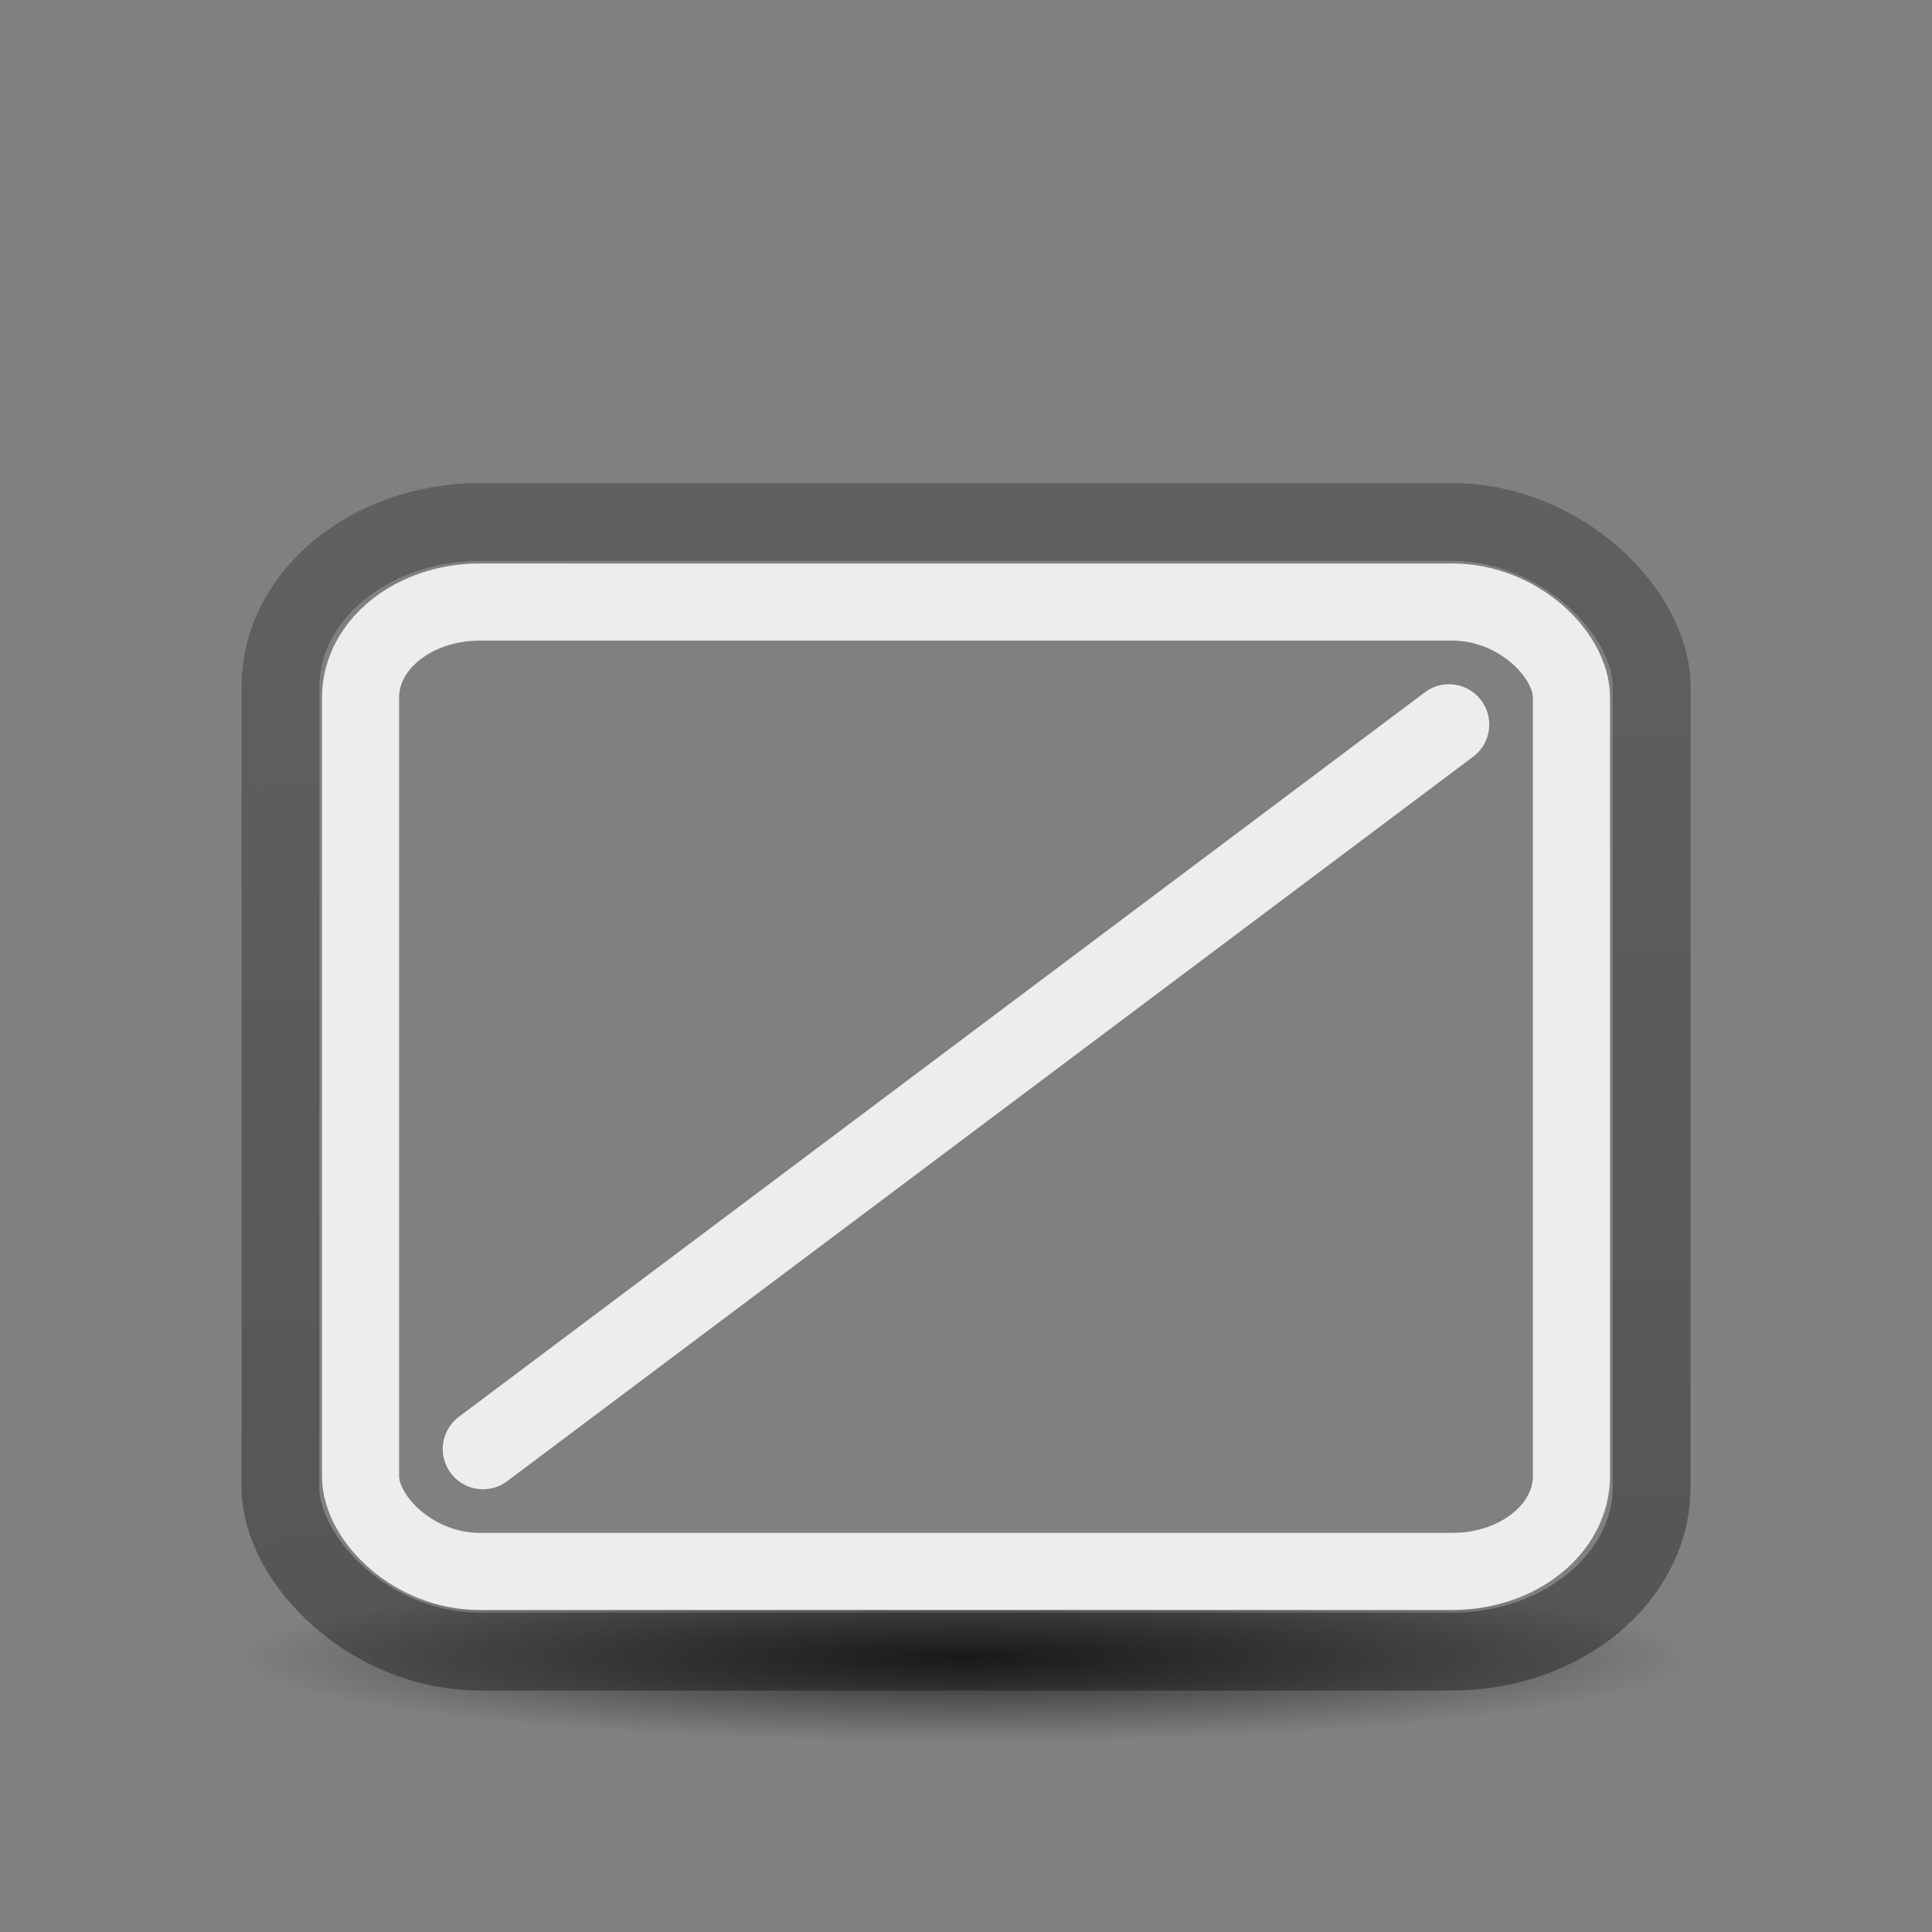 <svg height="24" width="24" xmlns="http://www.w3.org/2000/svg" xmlns:xlink="http://www.w3.org/1999/xlink"><rect width="100%" height="100%" fill="#808080" stroke="none"/><linearGradient id="a" gradientUnits="userSpaceOnUse" x1="6.559" x2="6.051" y1="19.839" y2="3.975"><stop offset="0" stop-opacity=".34"/><stop offset="1" stop-opacity=".247"/></linearGradient><radialGradient id="b" cx="2.25" cy="16" gradientTransform="matrix(.533 0 0 .062 10.8 17.596)" gradientUnits="userSpaceOnUse" r="16.875"><stop offset="0"/><stop offset="1" stop-opacity="0"/></radialGradient><g transform="translate(0 2)"><ellipse cx="12" cy="18.59" display="block" fill="url(#b)" fill-rule="evenodd" opacity=".711" rx="9" ry="1.048" stroke-width=".731"/><rect fill="none" height="14.033" rx="2.484" ry="2.046" stroke="url(#a)" stroke-linecap="round" stroke-linejoin="round" stroke-width=".967" width="17.033" x="3.484" y="4.484"/><g stroke="#ededeb"><rect fill="none" height="12.042" rx="1.479" ry="1.184" stroke-width=".958" width="15.042" x="4.479" y="5.479"/><path d="m6 16 12-9" fill="#ededeb" fill-rule="evenodd" stroke-linecap="round" stroke-linejoin="bevel"/></g></g></svg>